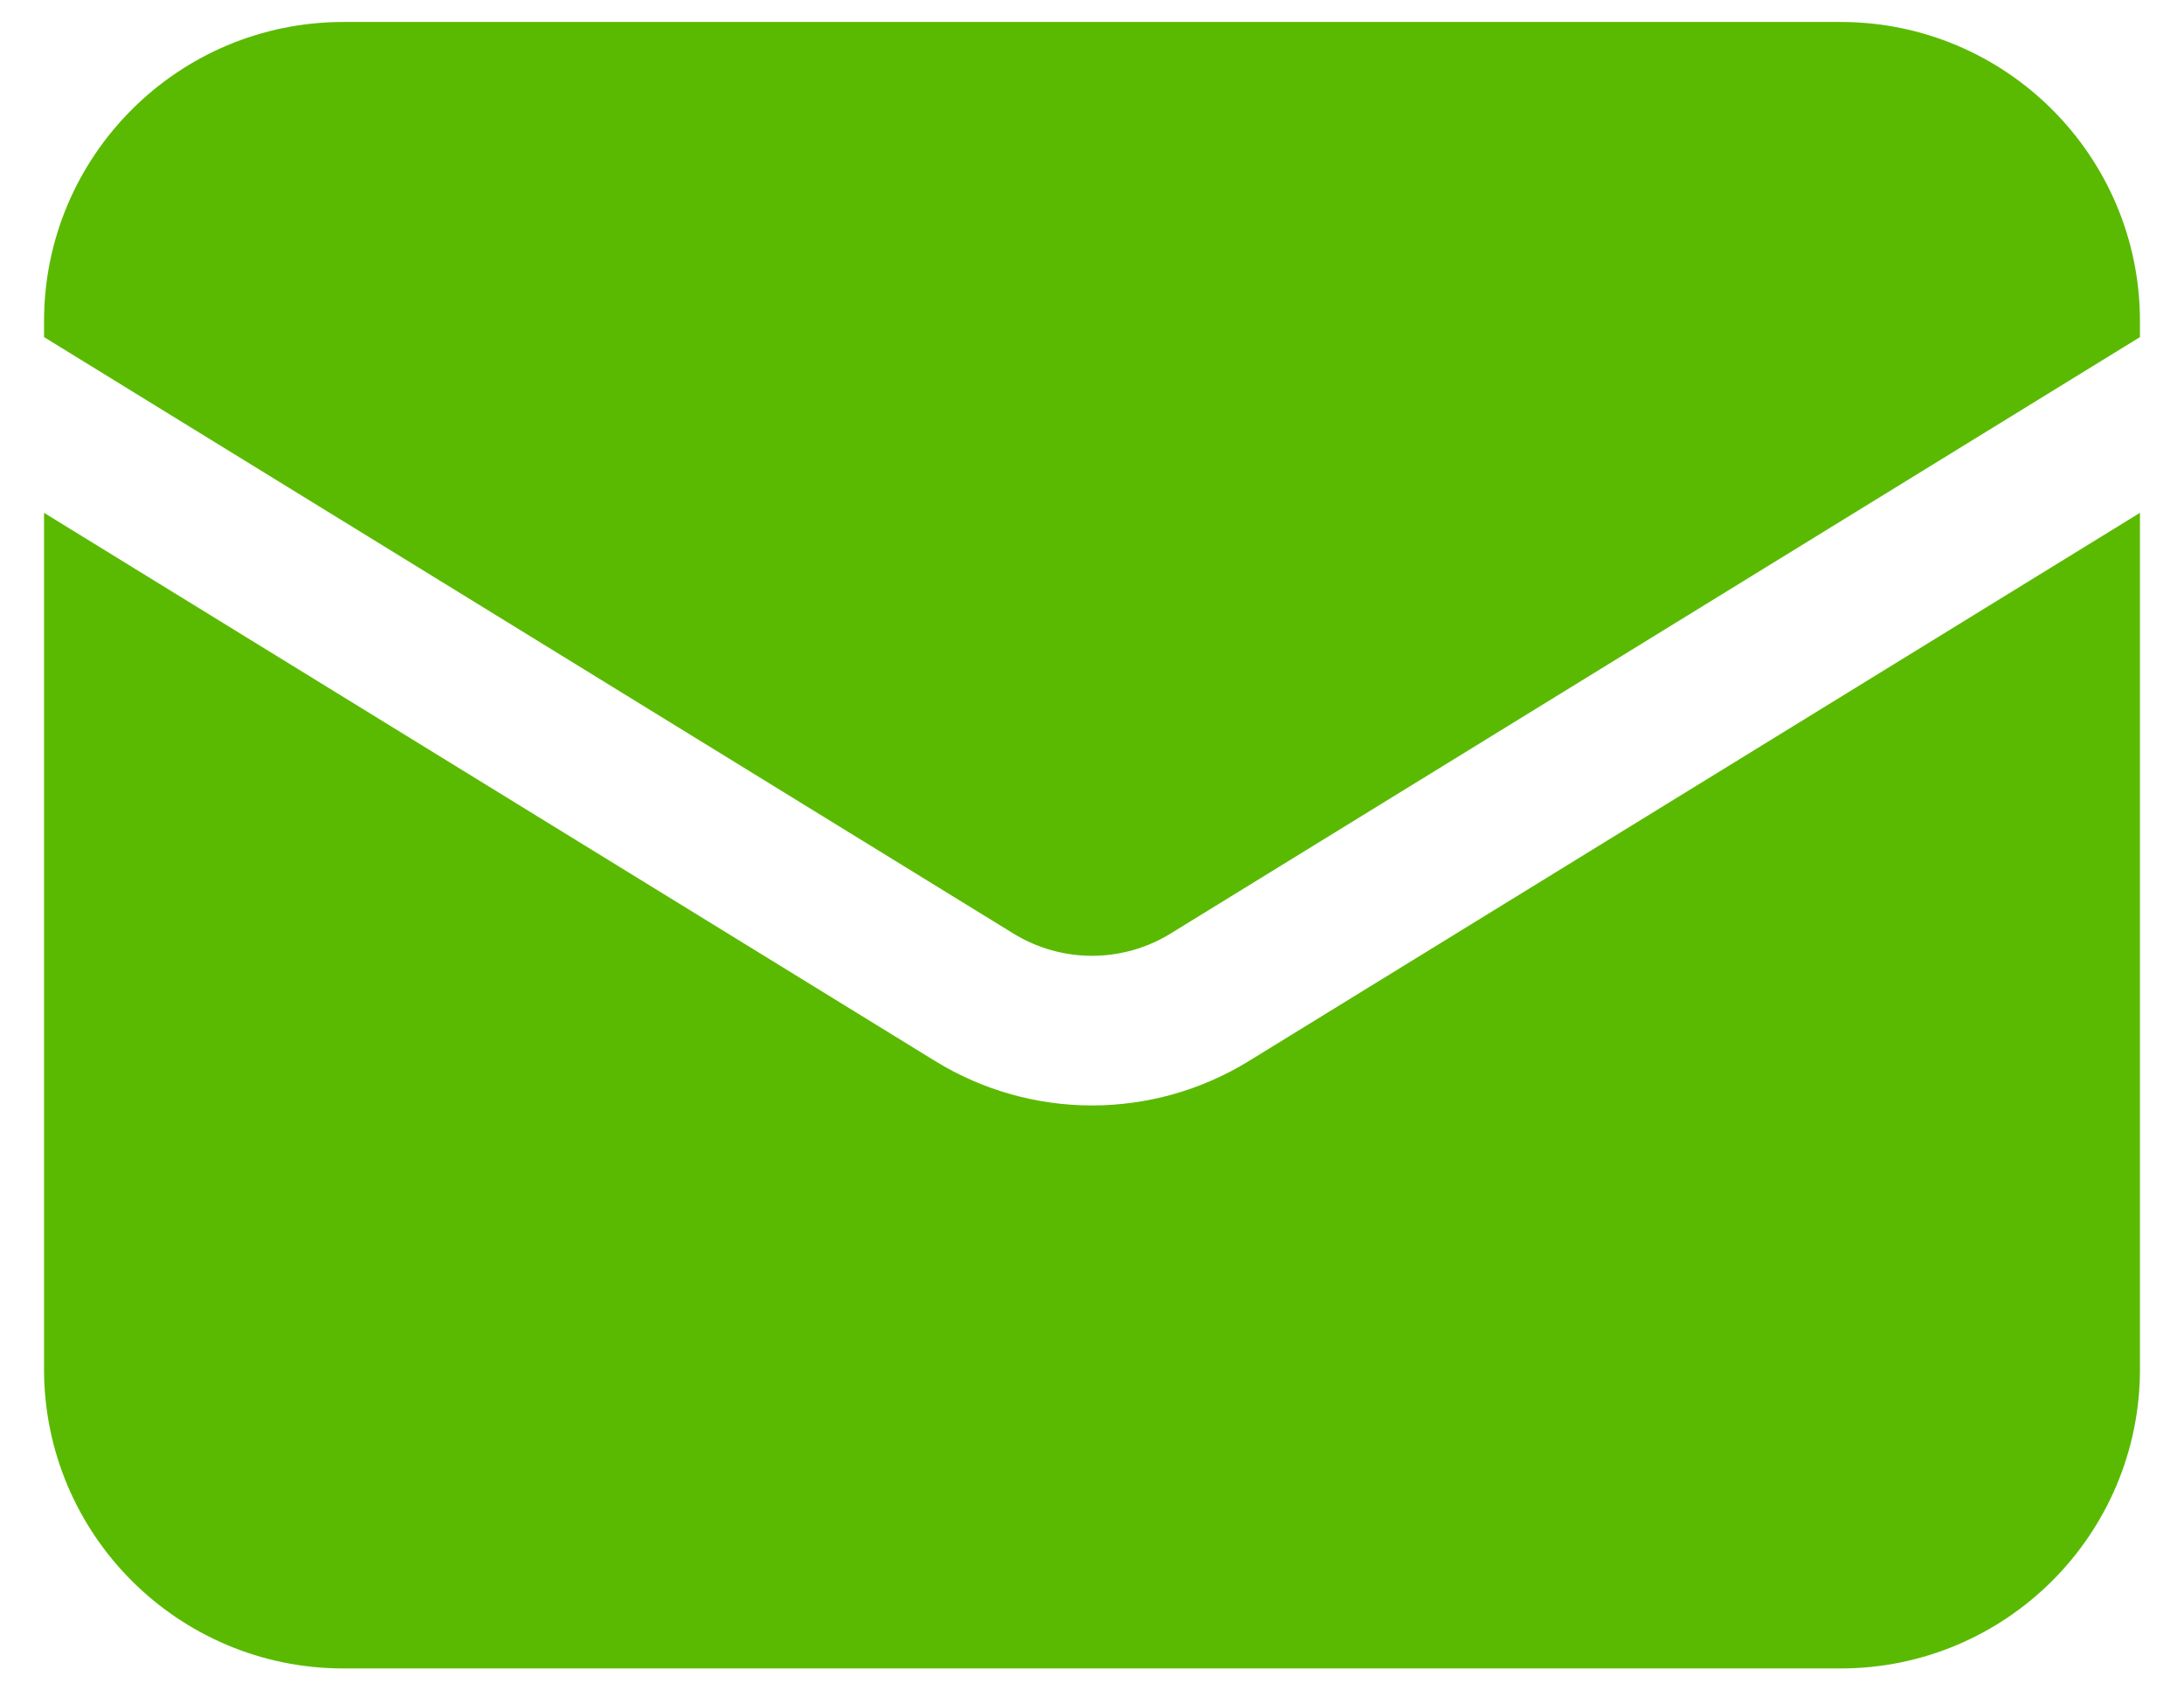 <svg width="31" height="24" viewBox="0 0 31 24" fill="none" xmlns="http://www.w3.org/2000/svg">
<path d="M0.625 7.281V19.438C0.625 21.785 2.528 23.688 4.875 23.688H26.125C28.472 23.688 30.375 21.785 30.375 19.438V7.281L17.727 15.064C16.361 15.905 14.639 15.905 13.273 15.064L0.625 7.281Z" fill="#5ABA01"/>
<path d="M30.375 4.786V4.562C30.375 2.215 28.472 0.312 26.125 0.312H4.875C2.528 0.312 0.625 2.215 0.625 4.562V4.786L14.386 13.255C15.069 13.675 15.931 13.675 16.614 13.255L30.375 4.786Z" fill="#5ABA01"/>
</svg>
